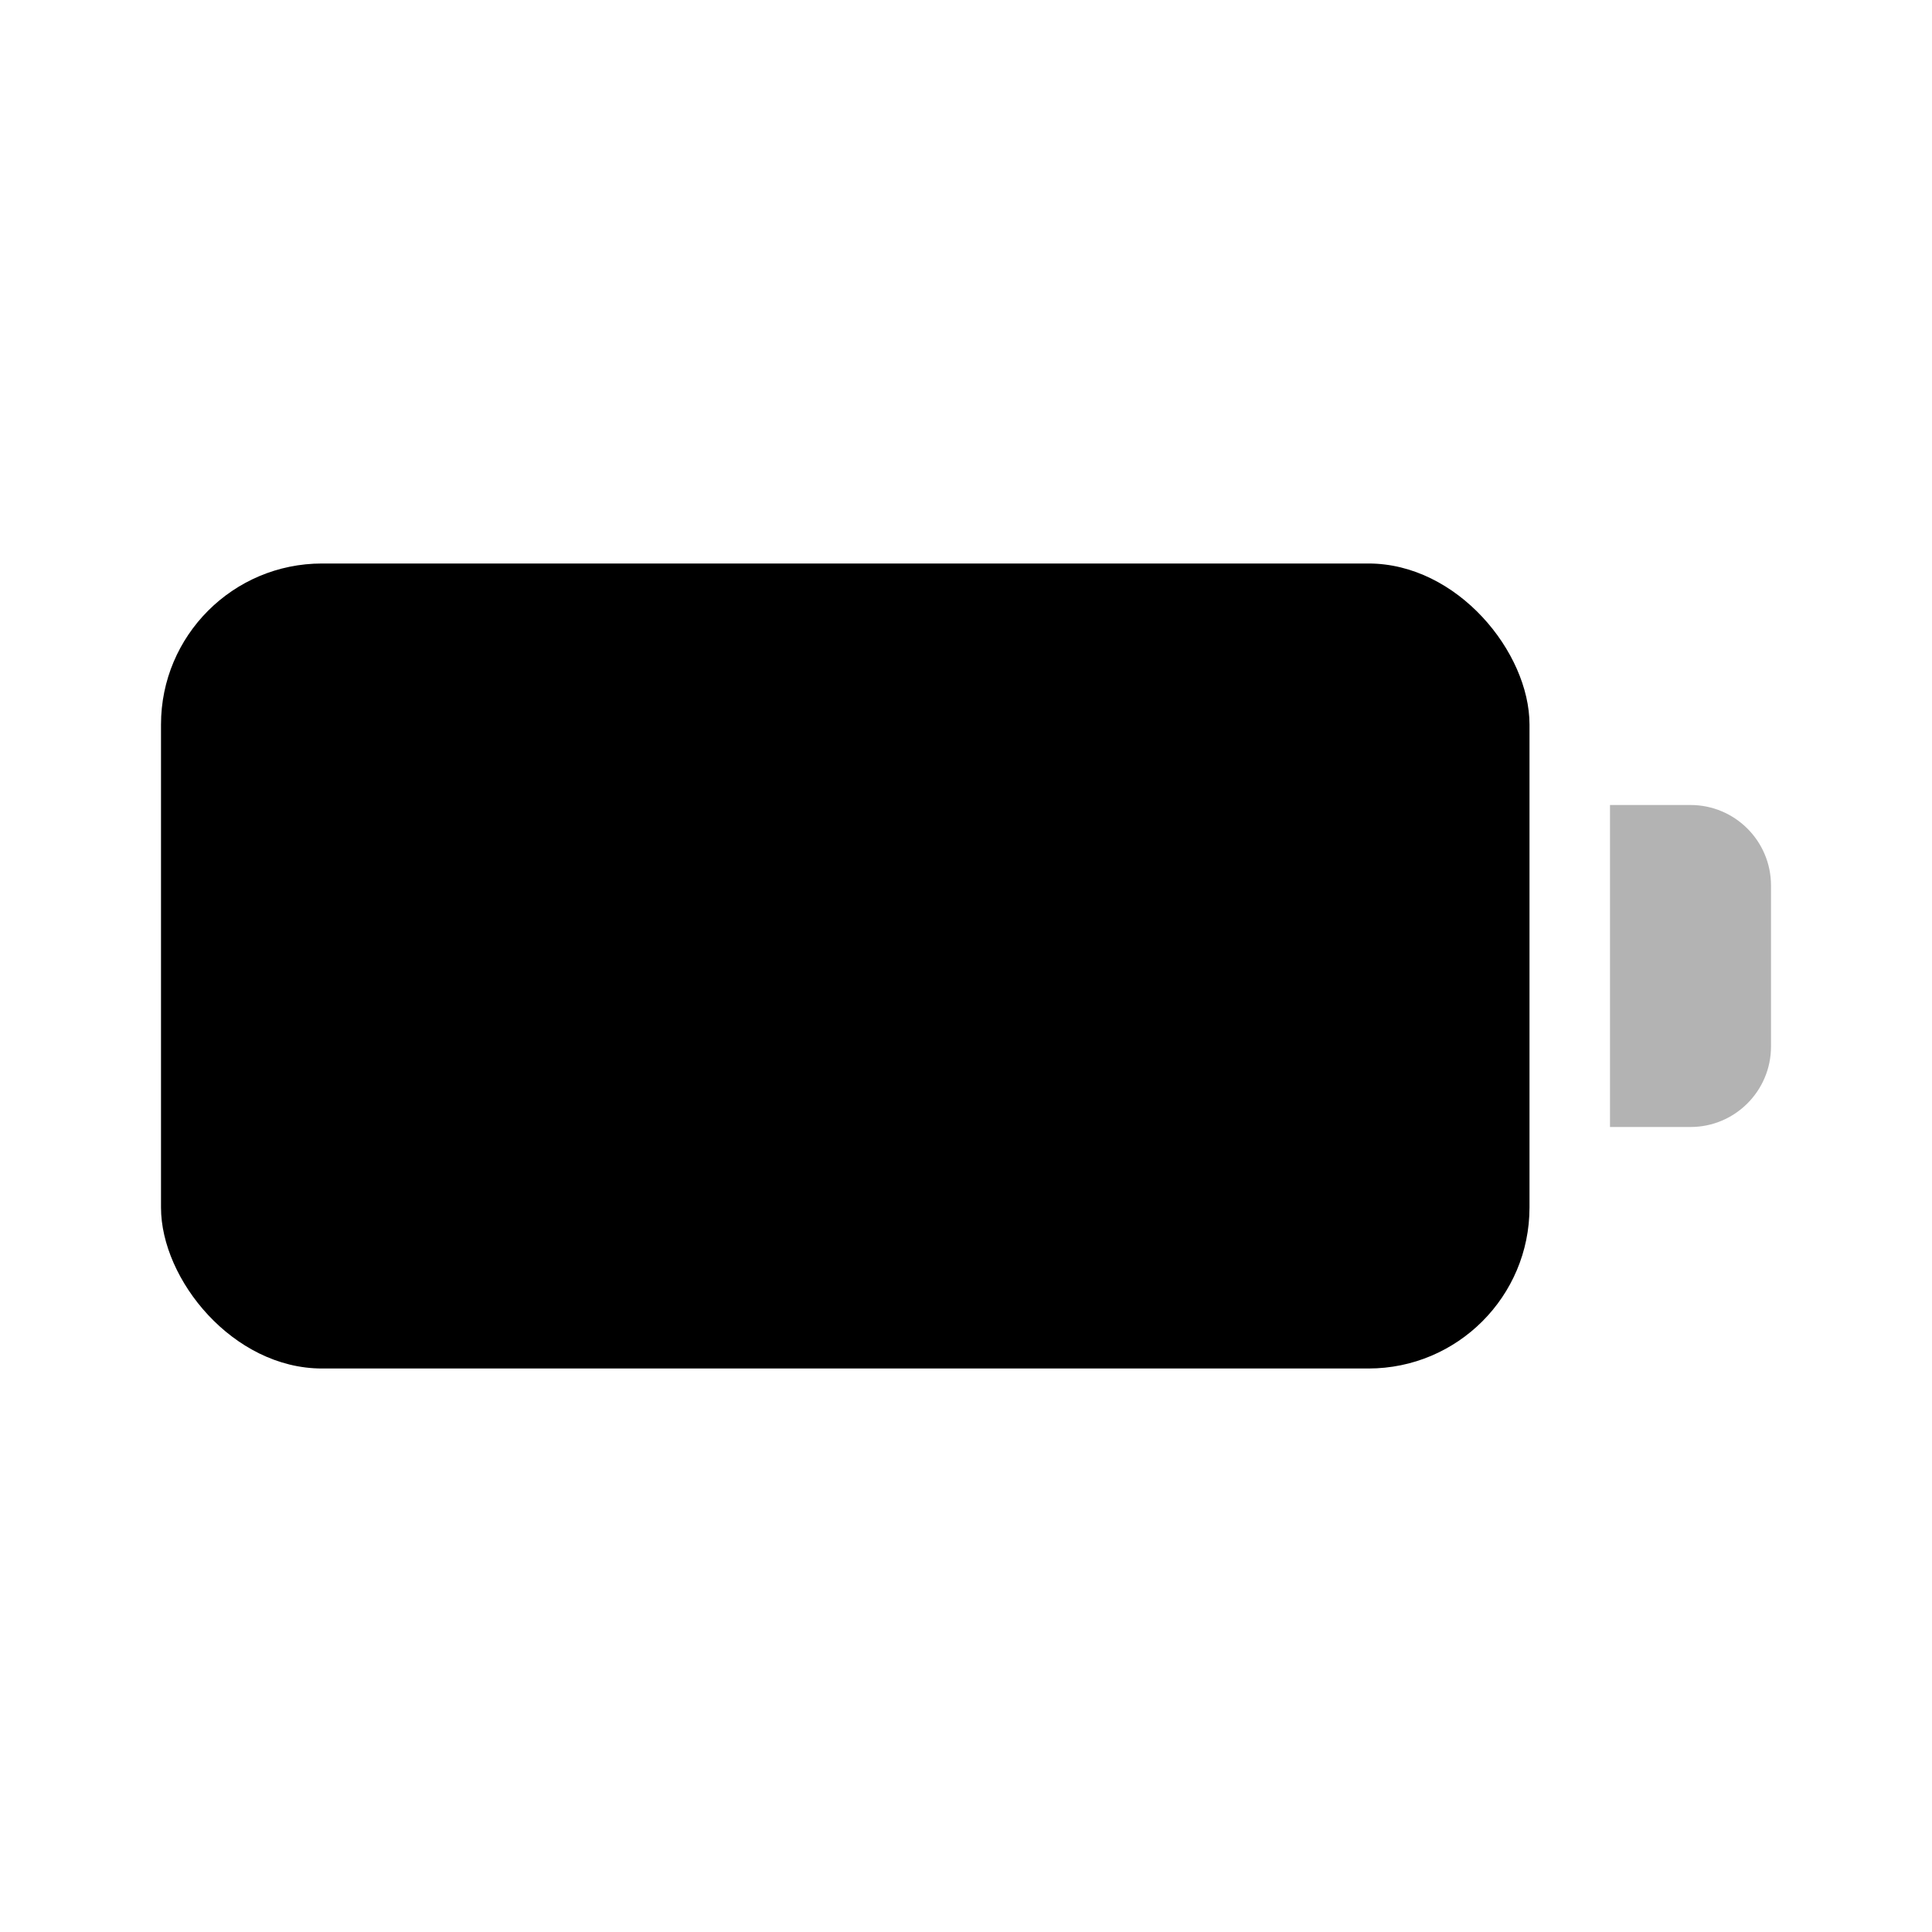 <?xml version="1.0" encoding="UTF-8"?>
<svg width="24px" height="24px" viewBox="0 0 24 24" version="1.1" xmlns="http://www.w3.org/2000/svg" xmlns:xlink="http://www.w3.org/1999/xlink">
    <!-- Generator: Sketch 50.2 (55047) - http://www.bohemiancoding.com/sketch -->
 
    <desc>Created with Sketch.</desc>
    <defs></defs>
    <g id="Stockholm-icons-/-Devices-/-Battery-full" stroke="none" stroke-width="1" fill="none" fill-rule="evenodd">
        <rect id="bound" x="0" y="0" width="24" height="24"></rect>
        <rect id="Combined-Shape" fill="#000000" x="2" y="7" width="17" height="10" rx="2"></rect>
        <path d="M20,10 L21,10 C21.552,10 22,10.448 22,11 L22,13 C22,13.552 21.552,14 21,14 L20,14 L20,10 Z" id="Rectangle" fill="#000000" opacity="0.3"></path>
    </g>
</svg>